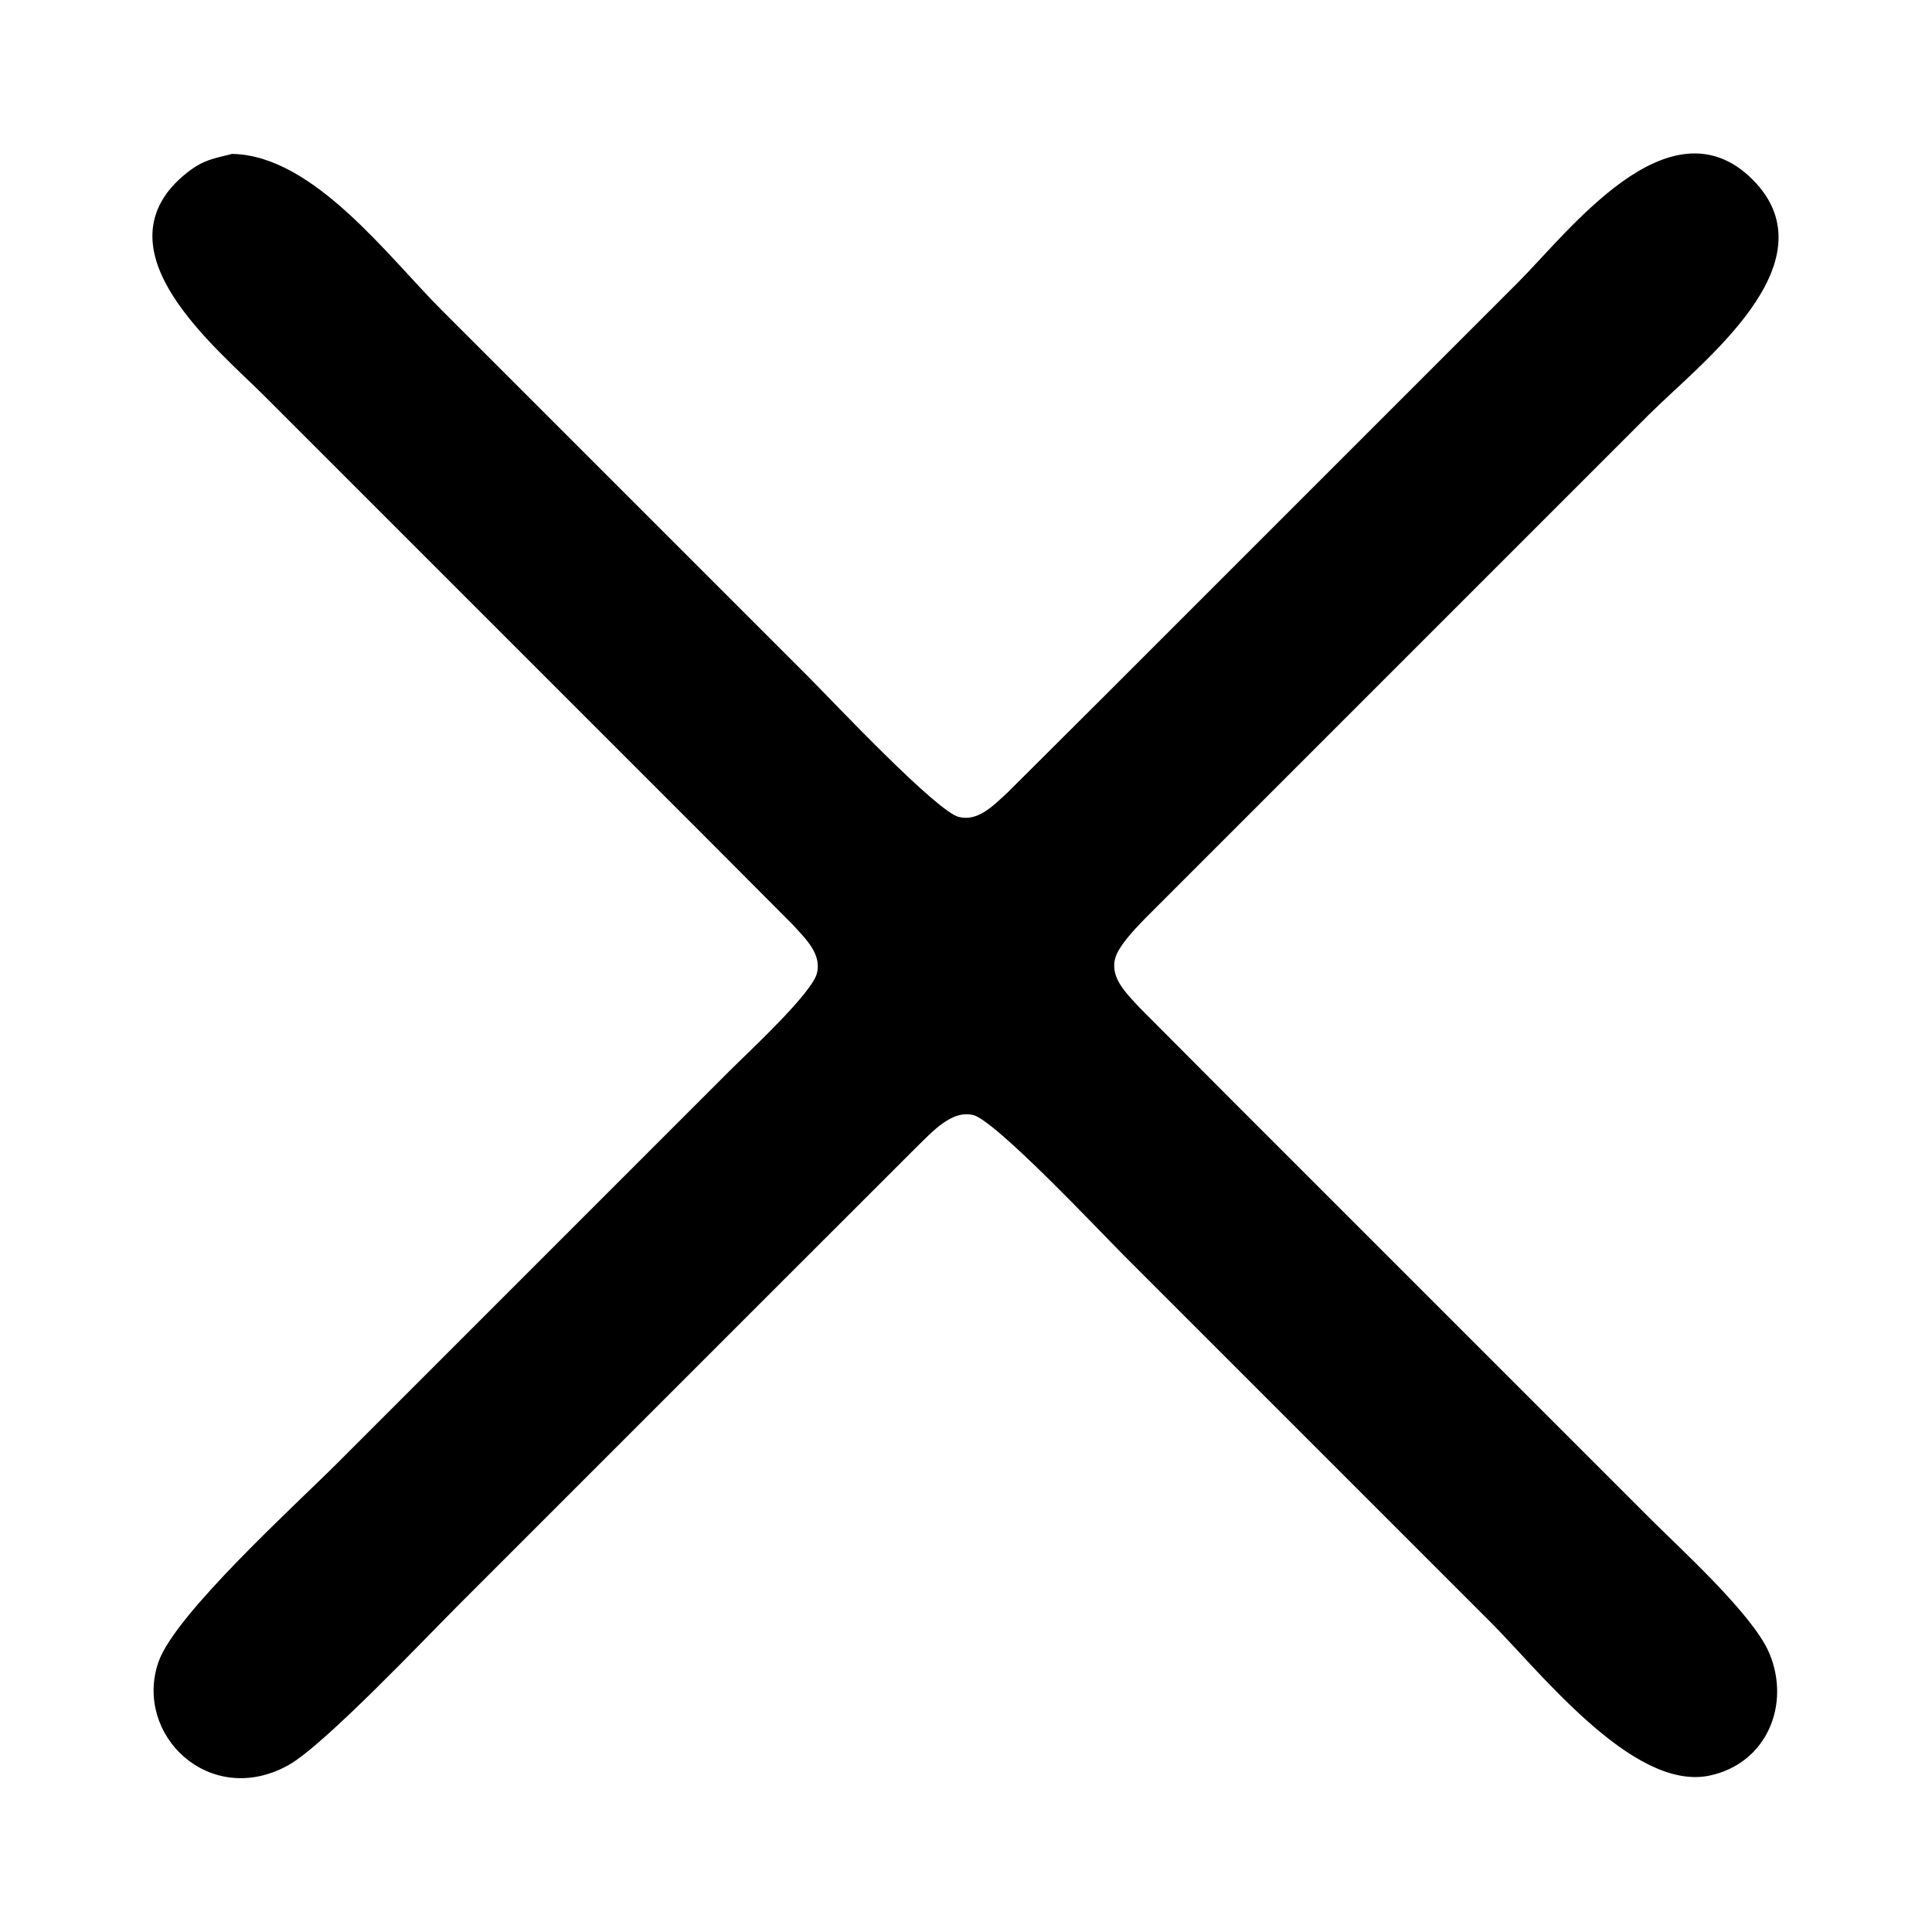 <?xml version="1.0" encoding="UTF-8" standalone="no"?>
<!DOCTYPE svg PUBLIC "-//W3C//DTD SVG 20010904//EN"
              "http://www.w3.org/TR/2001/REC-SVG-20010904/DTD/svg10.dtd">

<svg xmlns="http://www.w3.org/2000/svg"
     width="3in" height="3in"
     viewBox="0 0 216 216">
  <path id="Выделение"
        fill="true" stroke="black" stroke-width="1"
        d="M 26.00,17.71
           C 34.78,17.89 43.07,29.07 49.00,35.00
             49.00,35.00 90.00,76.00 90.00,76.00
             92.72,78.72 104.35,91.11 107.00,91.80
             109.49,92.46 111.33,90.49 113.00,88.96
             113.00,88.96 124.00,78.00 124.00,78.00
             124.00,78.00 170.00,32.00 170.00,32.00
             175.74,26.26 186.75,11.58 195.58,20.42
             204.42,29.25 189.74,40.26 184.00,46.00
             184.00,46.00 141.00,89.00 141.00,89.00
             141.00,89.00 129.00,101.00 129.00,101.00
             127.63,102.39 124.69,105.14 124.20,107.00
             123.54,109.49 125.51,111.33 127.04,113.00
             127.04,113.00 138.00,124.00 138.00,124.00
             138.00,124.00 184.00,170.00 184.00,170.00
             187.51,173.51 195.56,180.81 197.34,185.00
             199.67,190.51 197.08,196.77 191.00,198.03
             182.80,199.72 172.41,186.41 167.00,181.00
             167.00,181.00 126.00,140.00 126.00,140.00
             123.28,137.28 111.65,124.89 109.00,124.20
             106.19,123.45 103.81,126.27 102.00,128.01
             102.00,128.01 87.00,143.00 87.00,143.00
             87.00,143.00 51.00,179.00 51.00,179.00
             47.14,182.86 35.89,194.74 32.00,196.91
             23.64,201.56 15.54,193.71 18.18,186.00
             19.97,180.80 33.48,168.52 38.00,164.00
             38.00,164.00 58.00,144.00 58.00,144.00
             58.00,144.00 82.00,120.00 82.00,120.00
             84.07,117.93 91.18,111.38 91.80,109.00
             92.46,106.51 90.49,104.67 88.96,103.00
             88.96,103.00 78.00,92.00 78.00,92.00
             78.00,92.00 30.00,44.00 30.00,44.00
             24.44,38.44 11.11,27.71 21.22,19.70
             22.95,18.33 24.00,18.22 26.00,17.71 Z" />
</svg>
